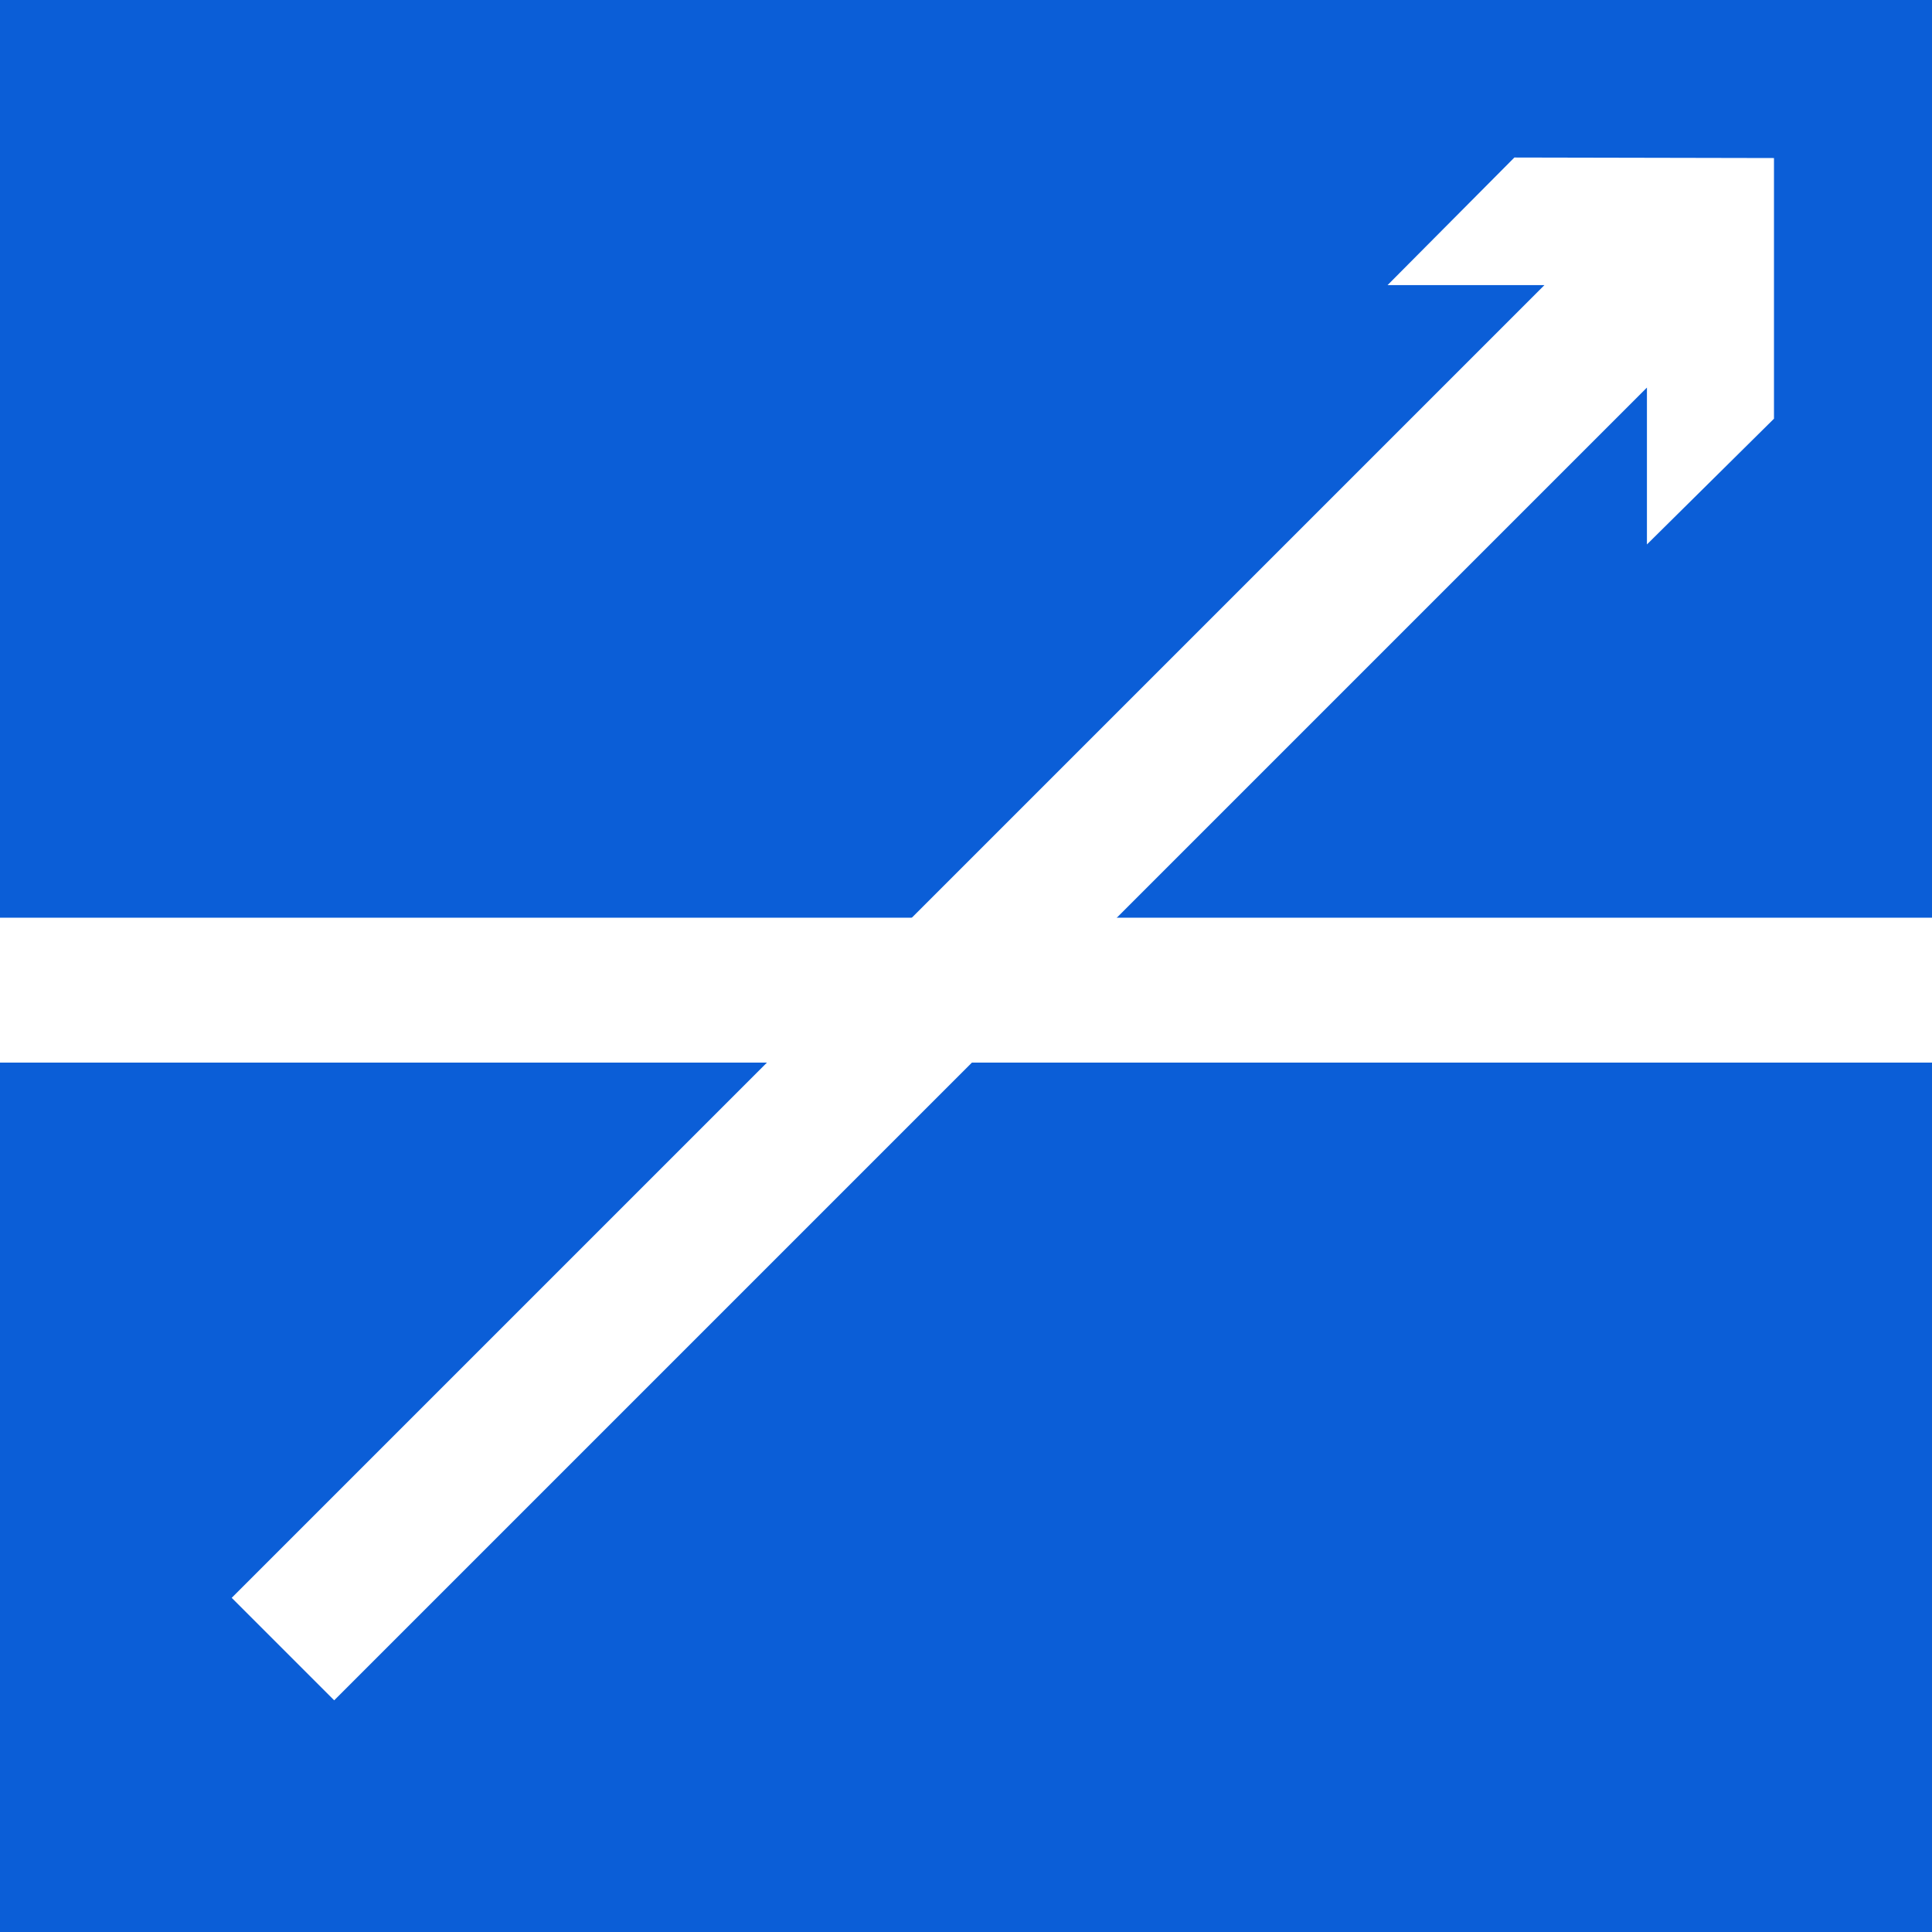<?xml version="1.0" encoding="UTF-8"?>
<svg width="100" height="100" version="1.1" viewBox="0 0 100 100" xmlns="http://www.w3.org/2000/svg">
 <g stroke-linejoin="round">
  <rect width="100" height="100" fill="#0b5ed7" stroke-width="1.034"/>
  <rect y="47.5" width="100" height="7.5" fill="#fff" stroke-width=".951"/>
  <path d="m78.385 8.152-6.564 6.604h8.119l-67.947 67.947 5.305 5.305 67.947-67.947v8.119l6.576-6.508v-13.492l-13.436-0.027z" fill="#fff" stroke-width=".952"/>
 </g>
</svg>

